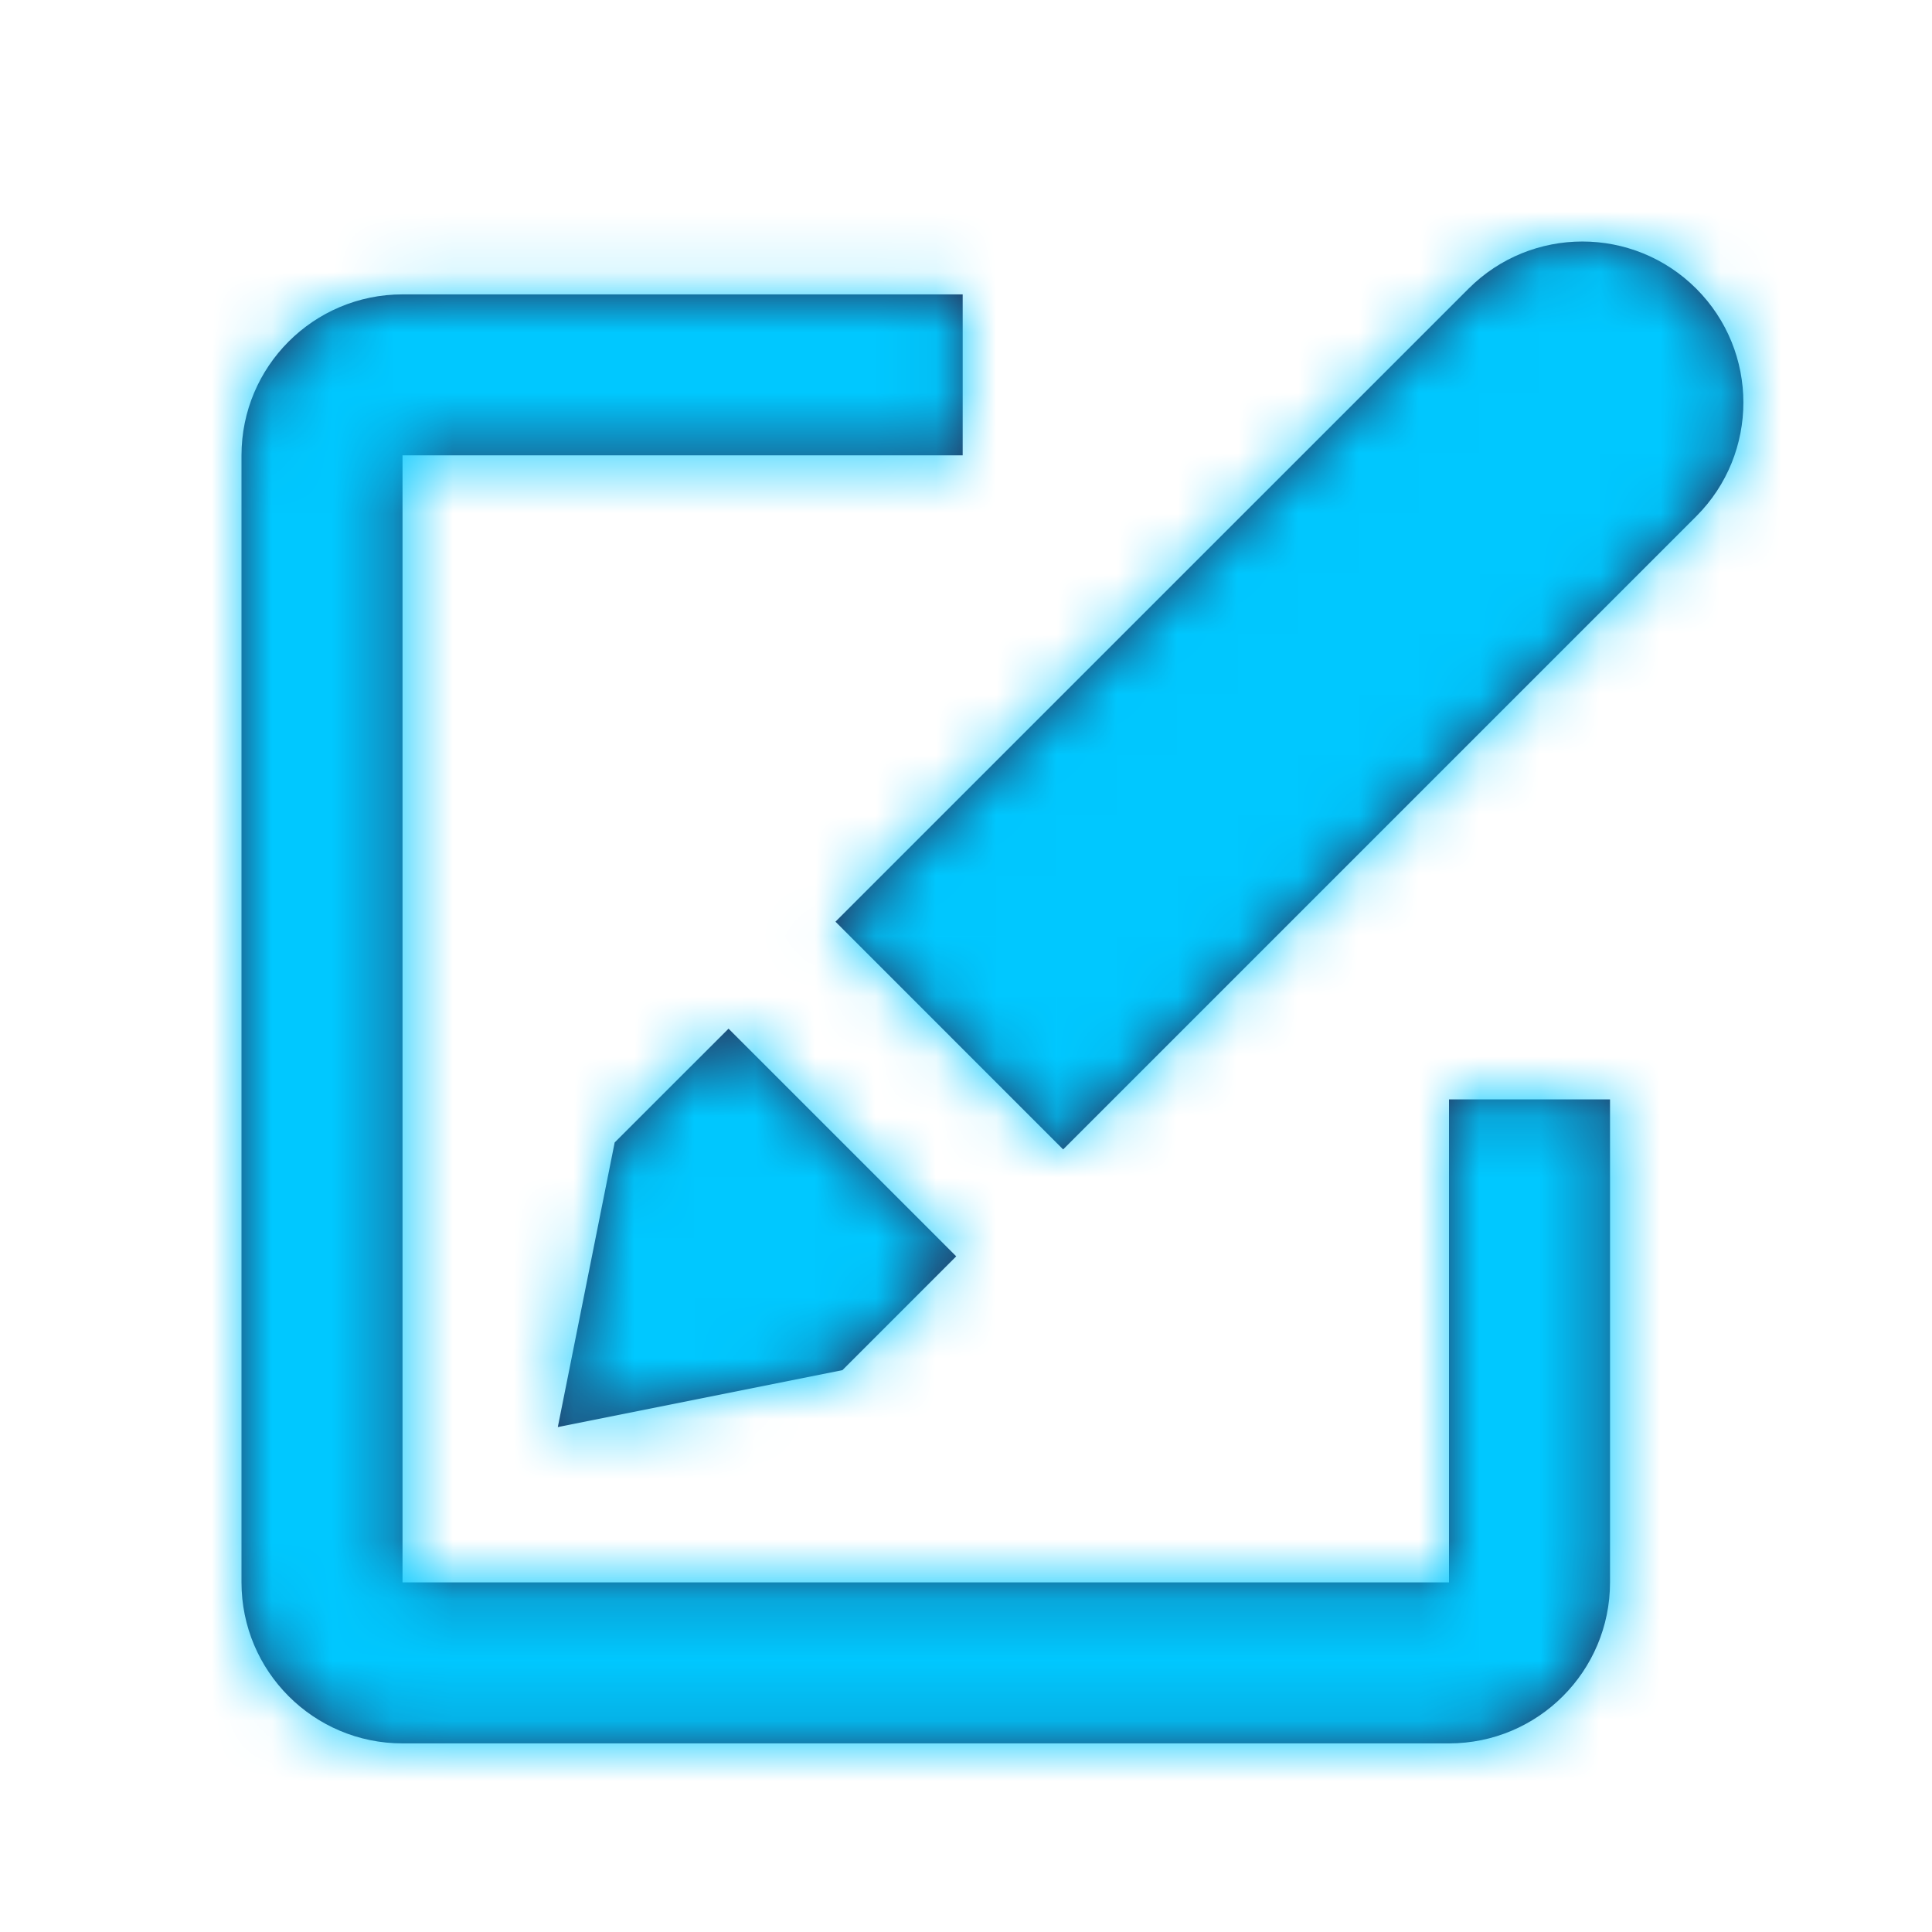 <svg xmlns="http://www.w3.org/2000/svg" xmlns:xlink="http://www.w3.org/1999/xlink" width="32" height="32" viewBox="0 0 32 32">
  <defs>
    <path id="blog-a" d="M28.095,4.781 C29.136,5.822 29.136,7.511 28.095,8.552 L17.609,19.038 L13.838,15.266 L24.324,4.781 C25.365,3.74 27.053,3.74 28.095,4.781 Z M10.181,18.923 L12.067,17.038 L15.838,20.809 L13.953,22.694 L9.239,23.637 L10.181,18.923 Z M26.667,18.209 L26.667,26.209 C26.667,27.682 25.473,28.876 24,28.876 L6.667,28.876 C5.194,28.876 4,27.682 4,26.209 L4,7.542 C4,6.07 5.194,4.876 6.667,4.876 L15.945,4.876 L15.945,7.542 L6.667,7.542 L6.667,26.209 L24,26.209 L24,18.209 L26.667,18.209 Z"/>
  </defs>
  <g fill="none" fill-rule="evenodd">
    <mask id="blog-b" fill="#fff">
      <use xlink:href="#blog-a"/>
    </mask>
    <use fill="#282850" xlink:href="#blog-a"/>
    <g fill="#00C8FF" fill-rule="nonzero" mask="url(#blog-b)">
      <rect width="32" height="32"/>
    </g>
  </g>
</svg>
